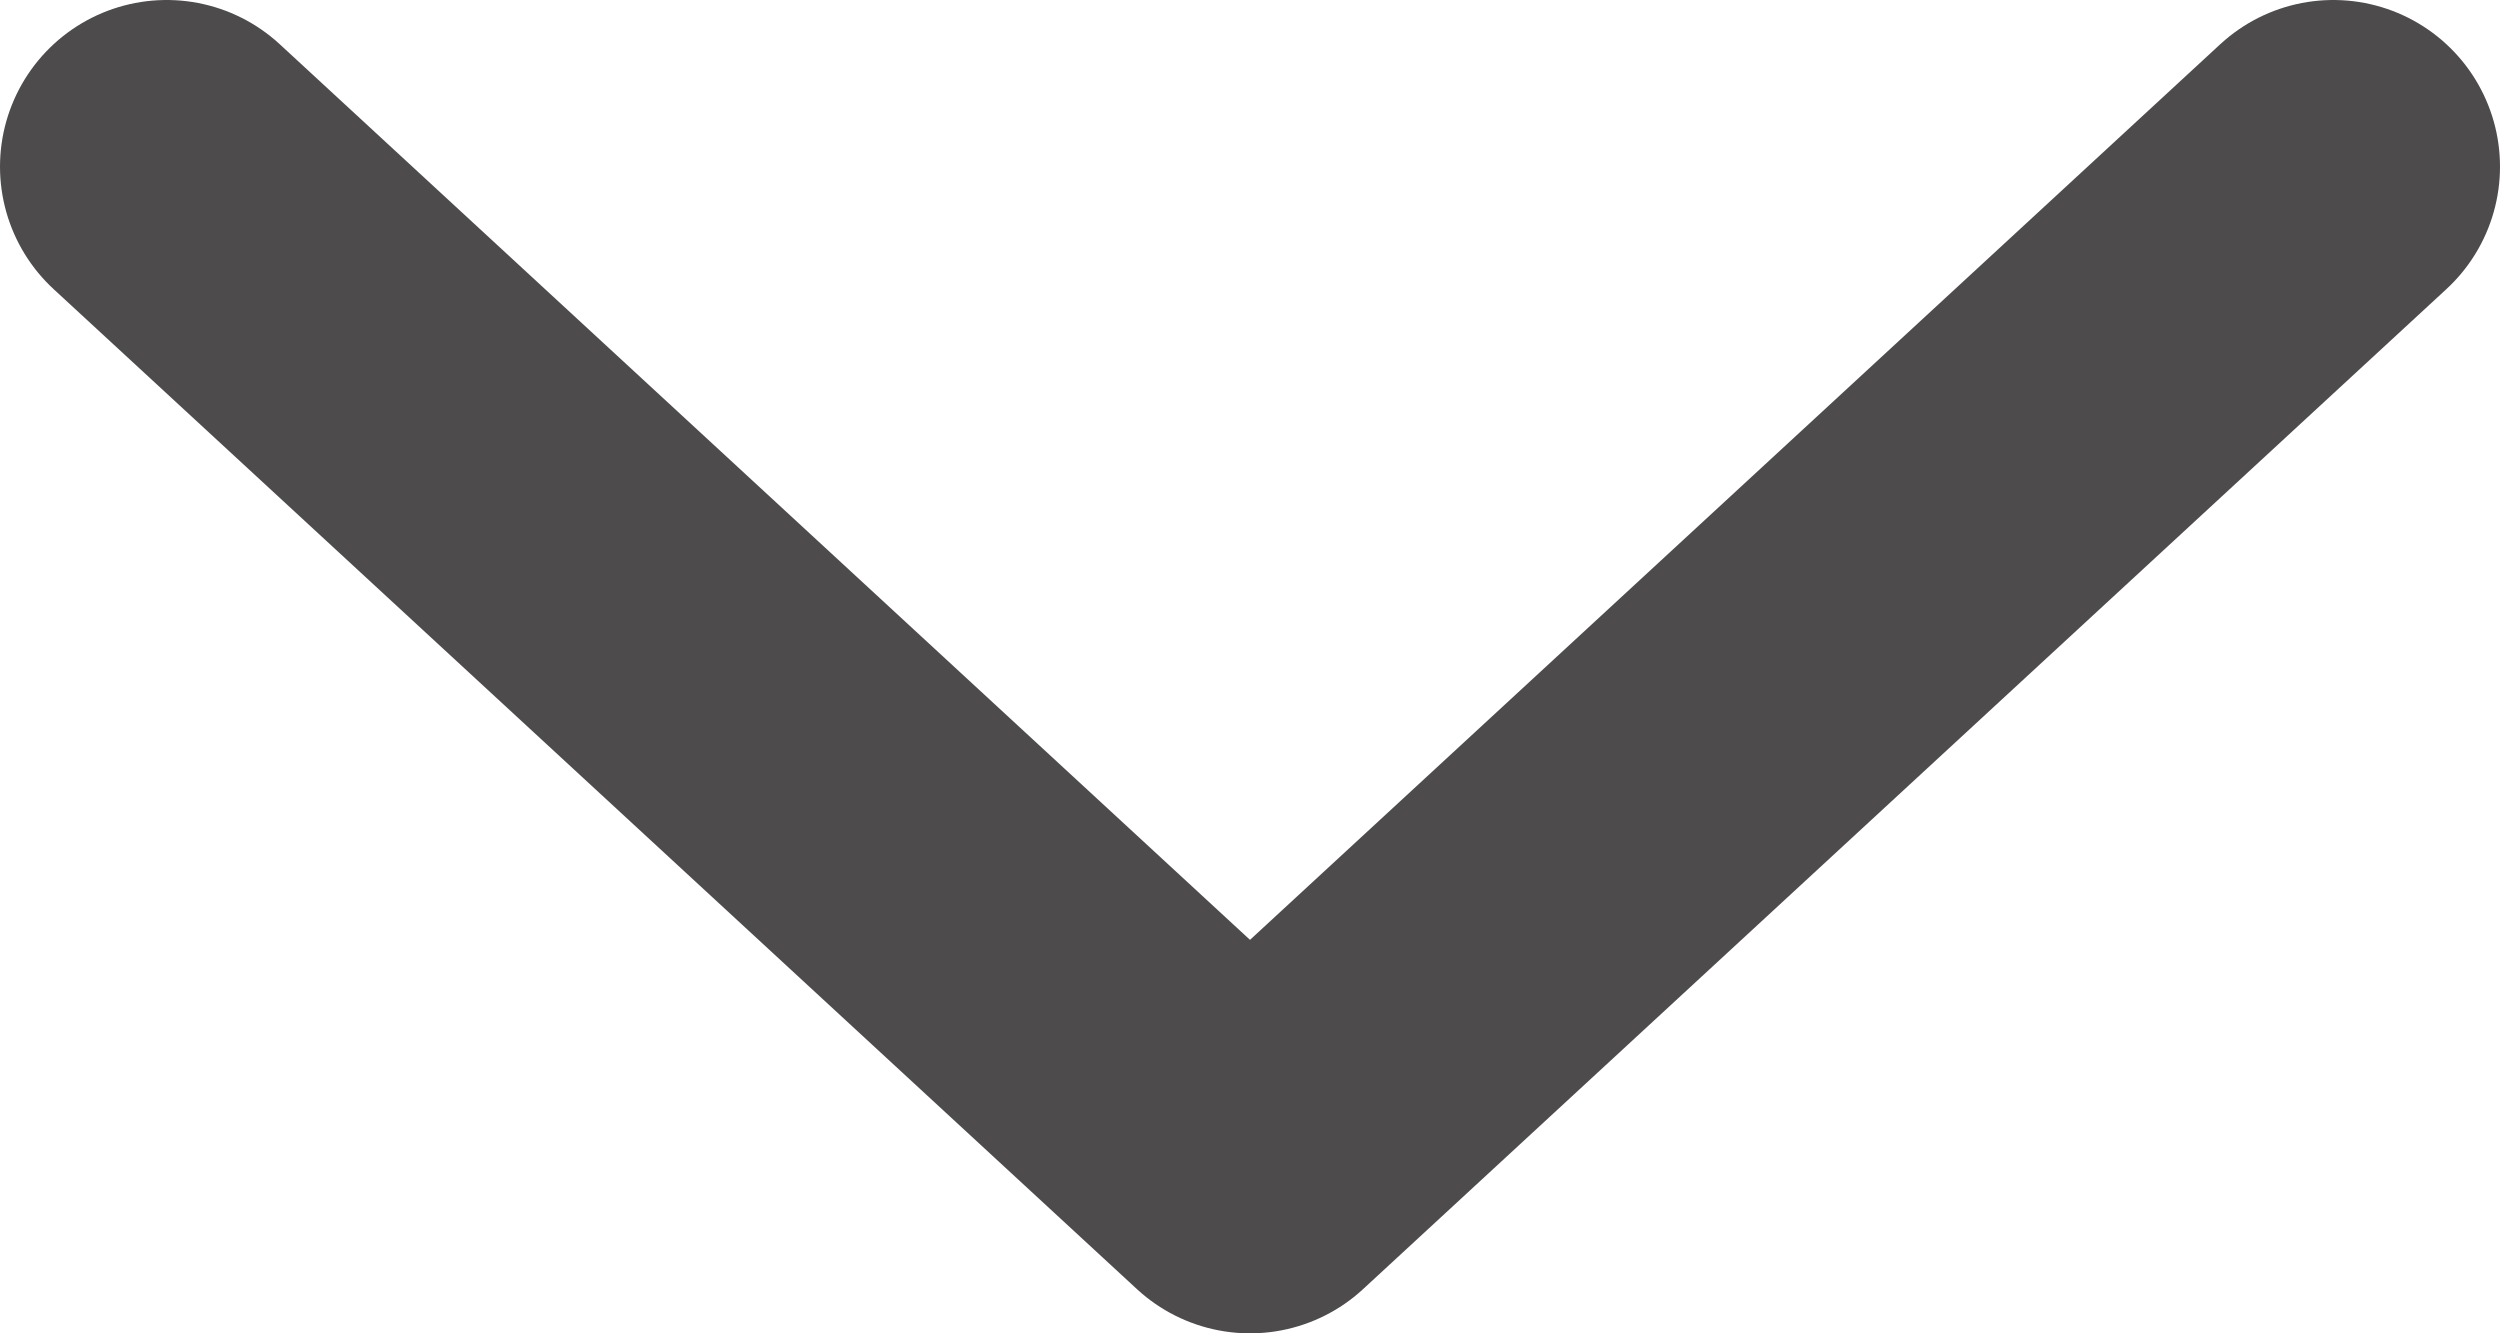 <svg width="15" height="8" viewBox="0 0 15 8" fill="none" xmlns="http://www.w3.org/2000/svg">
<path d="M1 1L7.5 7L14 1" stroke="#4D4B4B" stroke-width="2" stroke-linecap="round" stroke-linejoin="round"/>
</svg>
